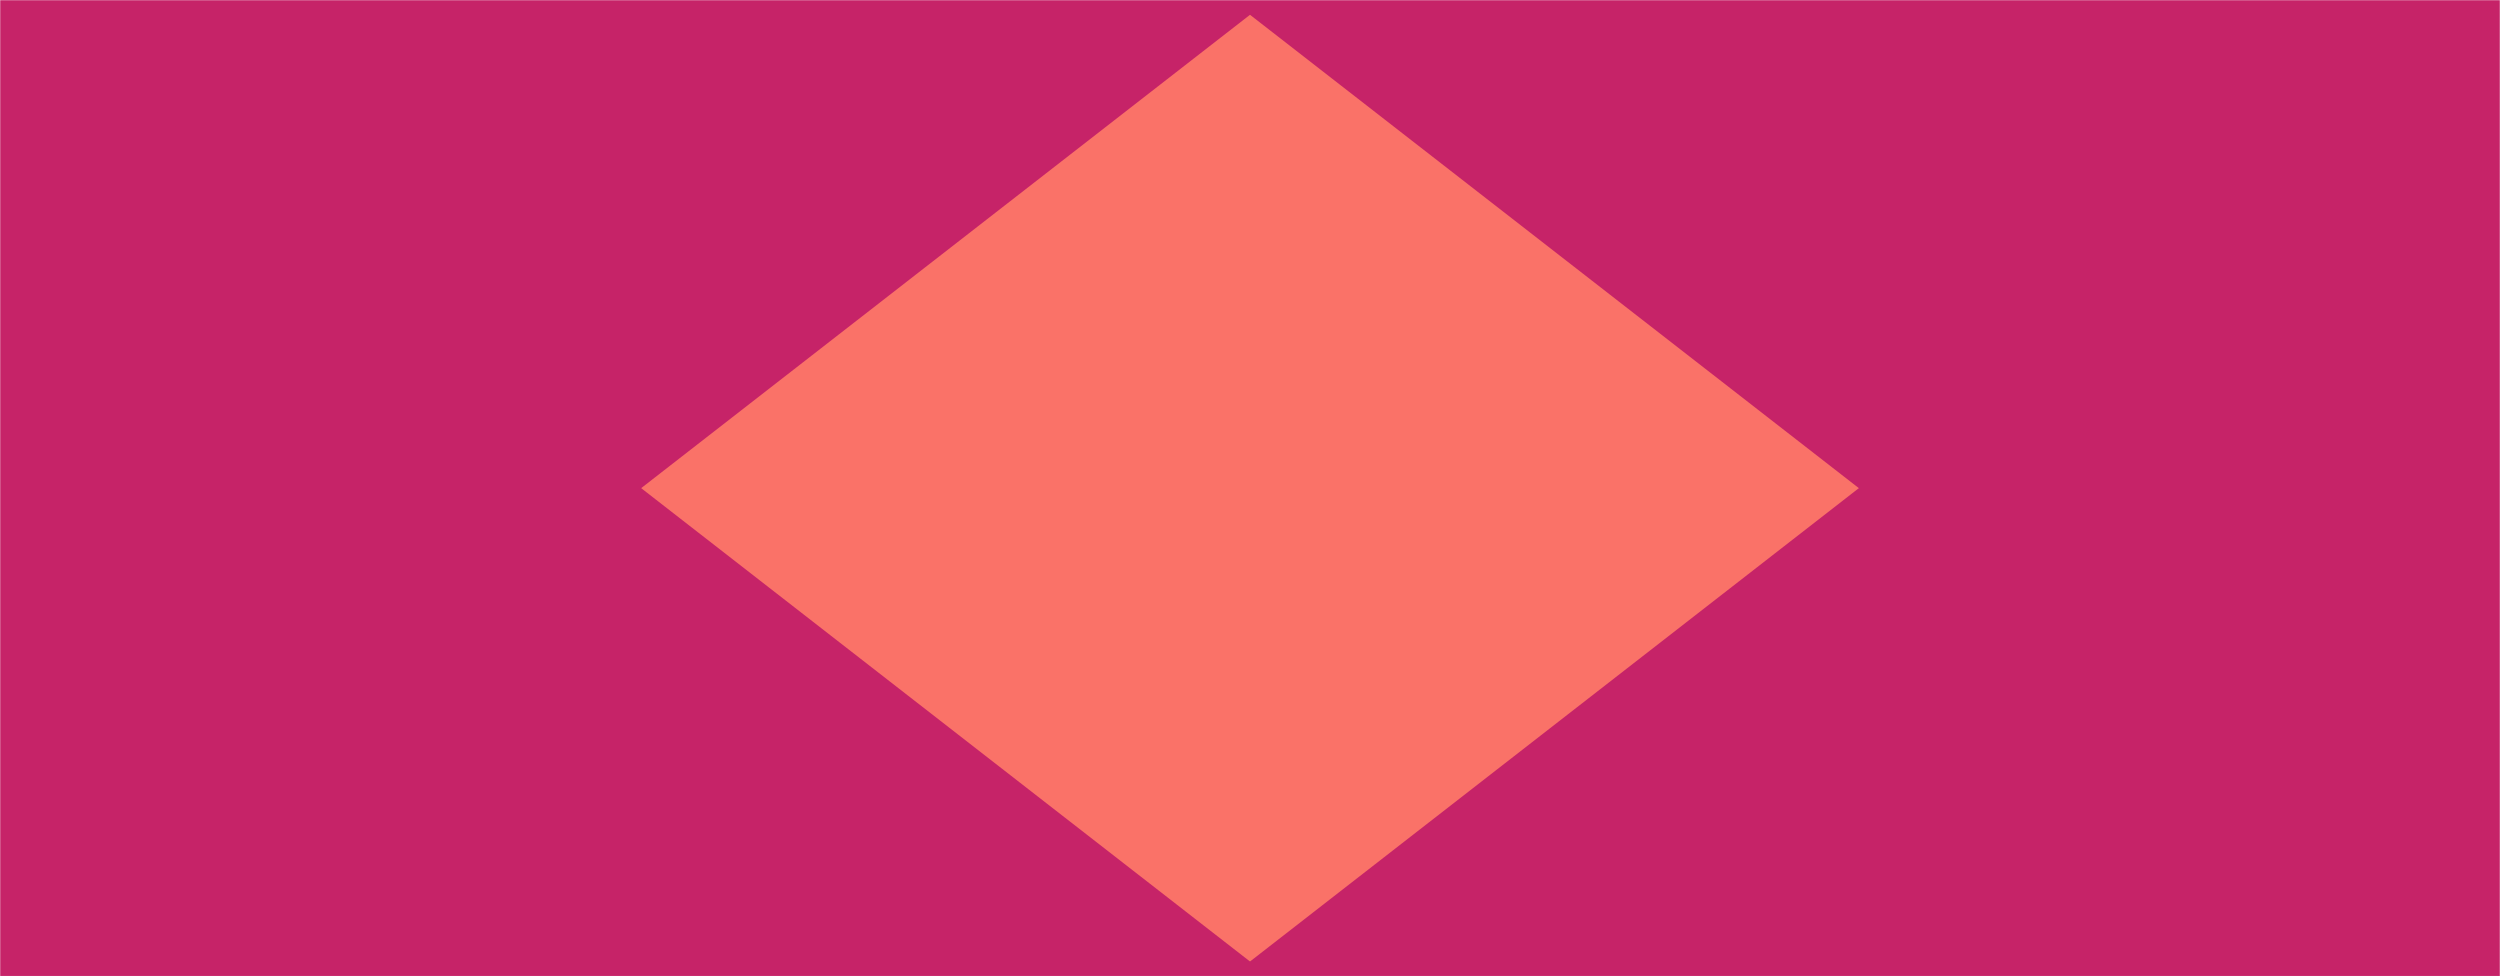 <svg xmlns="http://www.w3.org/2000/svg" version="1.1" xmlns:xlink="http://www.w3.org/1999/xlink" xmlns:svgjs="http://svgjs.com/svgjs" width="1434" height="560" preserveAspectRatio="none" viewBox="0 0 1434 560">
    <g mask="url(&quot;#SvgjsMask1028&quot;)" fill="none">
        <rect width="1434" height="560" x="0" y="0" fill="rgba(250, 114, 104, 1)"></rect>
        <path d="M0 0L727.91 0L0 565.93z" filter="url(#SvgjsFilter1029)" fill="rgba(198, 35, 104, 1)"></path>
        <path d="M0 560L727.91 560L0 -5.93z" filter="url(#SvgjsFilter1029)" fill="rgba(198, 35, 104, 1)"></path>
        <path d="M1434 560L706.09 560L1434 -5.93z" filter="url(#SvgjsFilter1029)" fill="rgba(198, 35, 104, 1)"></path>
        <path d="M1434 0L706.09 0L1434 565.93z" filter="url(#SvgjsFilter1029)" fill="rgba(198, 35, 104, 1)"></path>
    </g>
    <defs>
        <mask id="SvgjsMask1028">
            <rect width="1434" height="560" fill="#ffffff"></rect>
        </mask>
        <filter height="130%" id="SvgjsFilter1029">
            <feGaussianBlur in="SourceAlpha" stdDeviation="5" result="TopLeftG"></feGaussianBlur>
            <feOffset dx="-5" dy="-5" in="TopLeftG" result="TopLeftO"></feOffset>
            <feComponentTransfer in="TopLeftO" result="TopLeftC">
                <feFuncA type="linear" slope="0.7"></feFuncA>
            </feComponentTransfer>
            <feGaussianBlur in="SourceAlpha" stdDeviation="5" result="TopRightG"></feGaussianBlur>
            <feOffset dx="5" dy="-5" in="TopRightG" result="TopRightO"></feOffset>
            <feComponentTransfer in="TopRightO" result="TopRightC">
                <feFuncA type="linear" slope="0.7"></feFuncA>
            </feComponentTransfer>
            <feGaussianBlur in="SourceAlpha" stdDeviation="5" result="BottomLeftG"></feGaussianBlur>
            <feOffset dx="-5" dy="5" in="BottomLeftG" result="BottomLeftO"></feOffset>
            <feComponentTransfer in="BottomLeftO" result="BottomLeftC">
                <feFuncA type="linear" slope="0.7"></feFuncA>
            </feComponentTransfer>
            <feGaussianBlur in="SourceAlpha" stdDeviation="5" result="BottomRightG"></feGaussianBlur>
            <feOffset dx="5" dy="5" in="BottomRightG" result="BottomRightO"></feOffset>
            <feComponentTransfer in="BottomRightO" result="BottomRightC">
                <feFuncA type="linear" slope="0.7"></feFuncA>
            </feComponentTransfer>
            <feMerge>
                <feMergeNode in="TopLeftC"></feMergeNode>
                <feMergeNode in="TopRightC"></feMergeNode>
                <feMergeNode in="BottomLeftC"></feMergeNode>
                <feMergeNode in="BottomRightC"></feMergeNode>
                <feMergeNode in="SourceGraphic"></feMergeNode>
            </feMerge>
        </filter>
    </defs>
</svg>